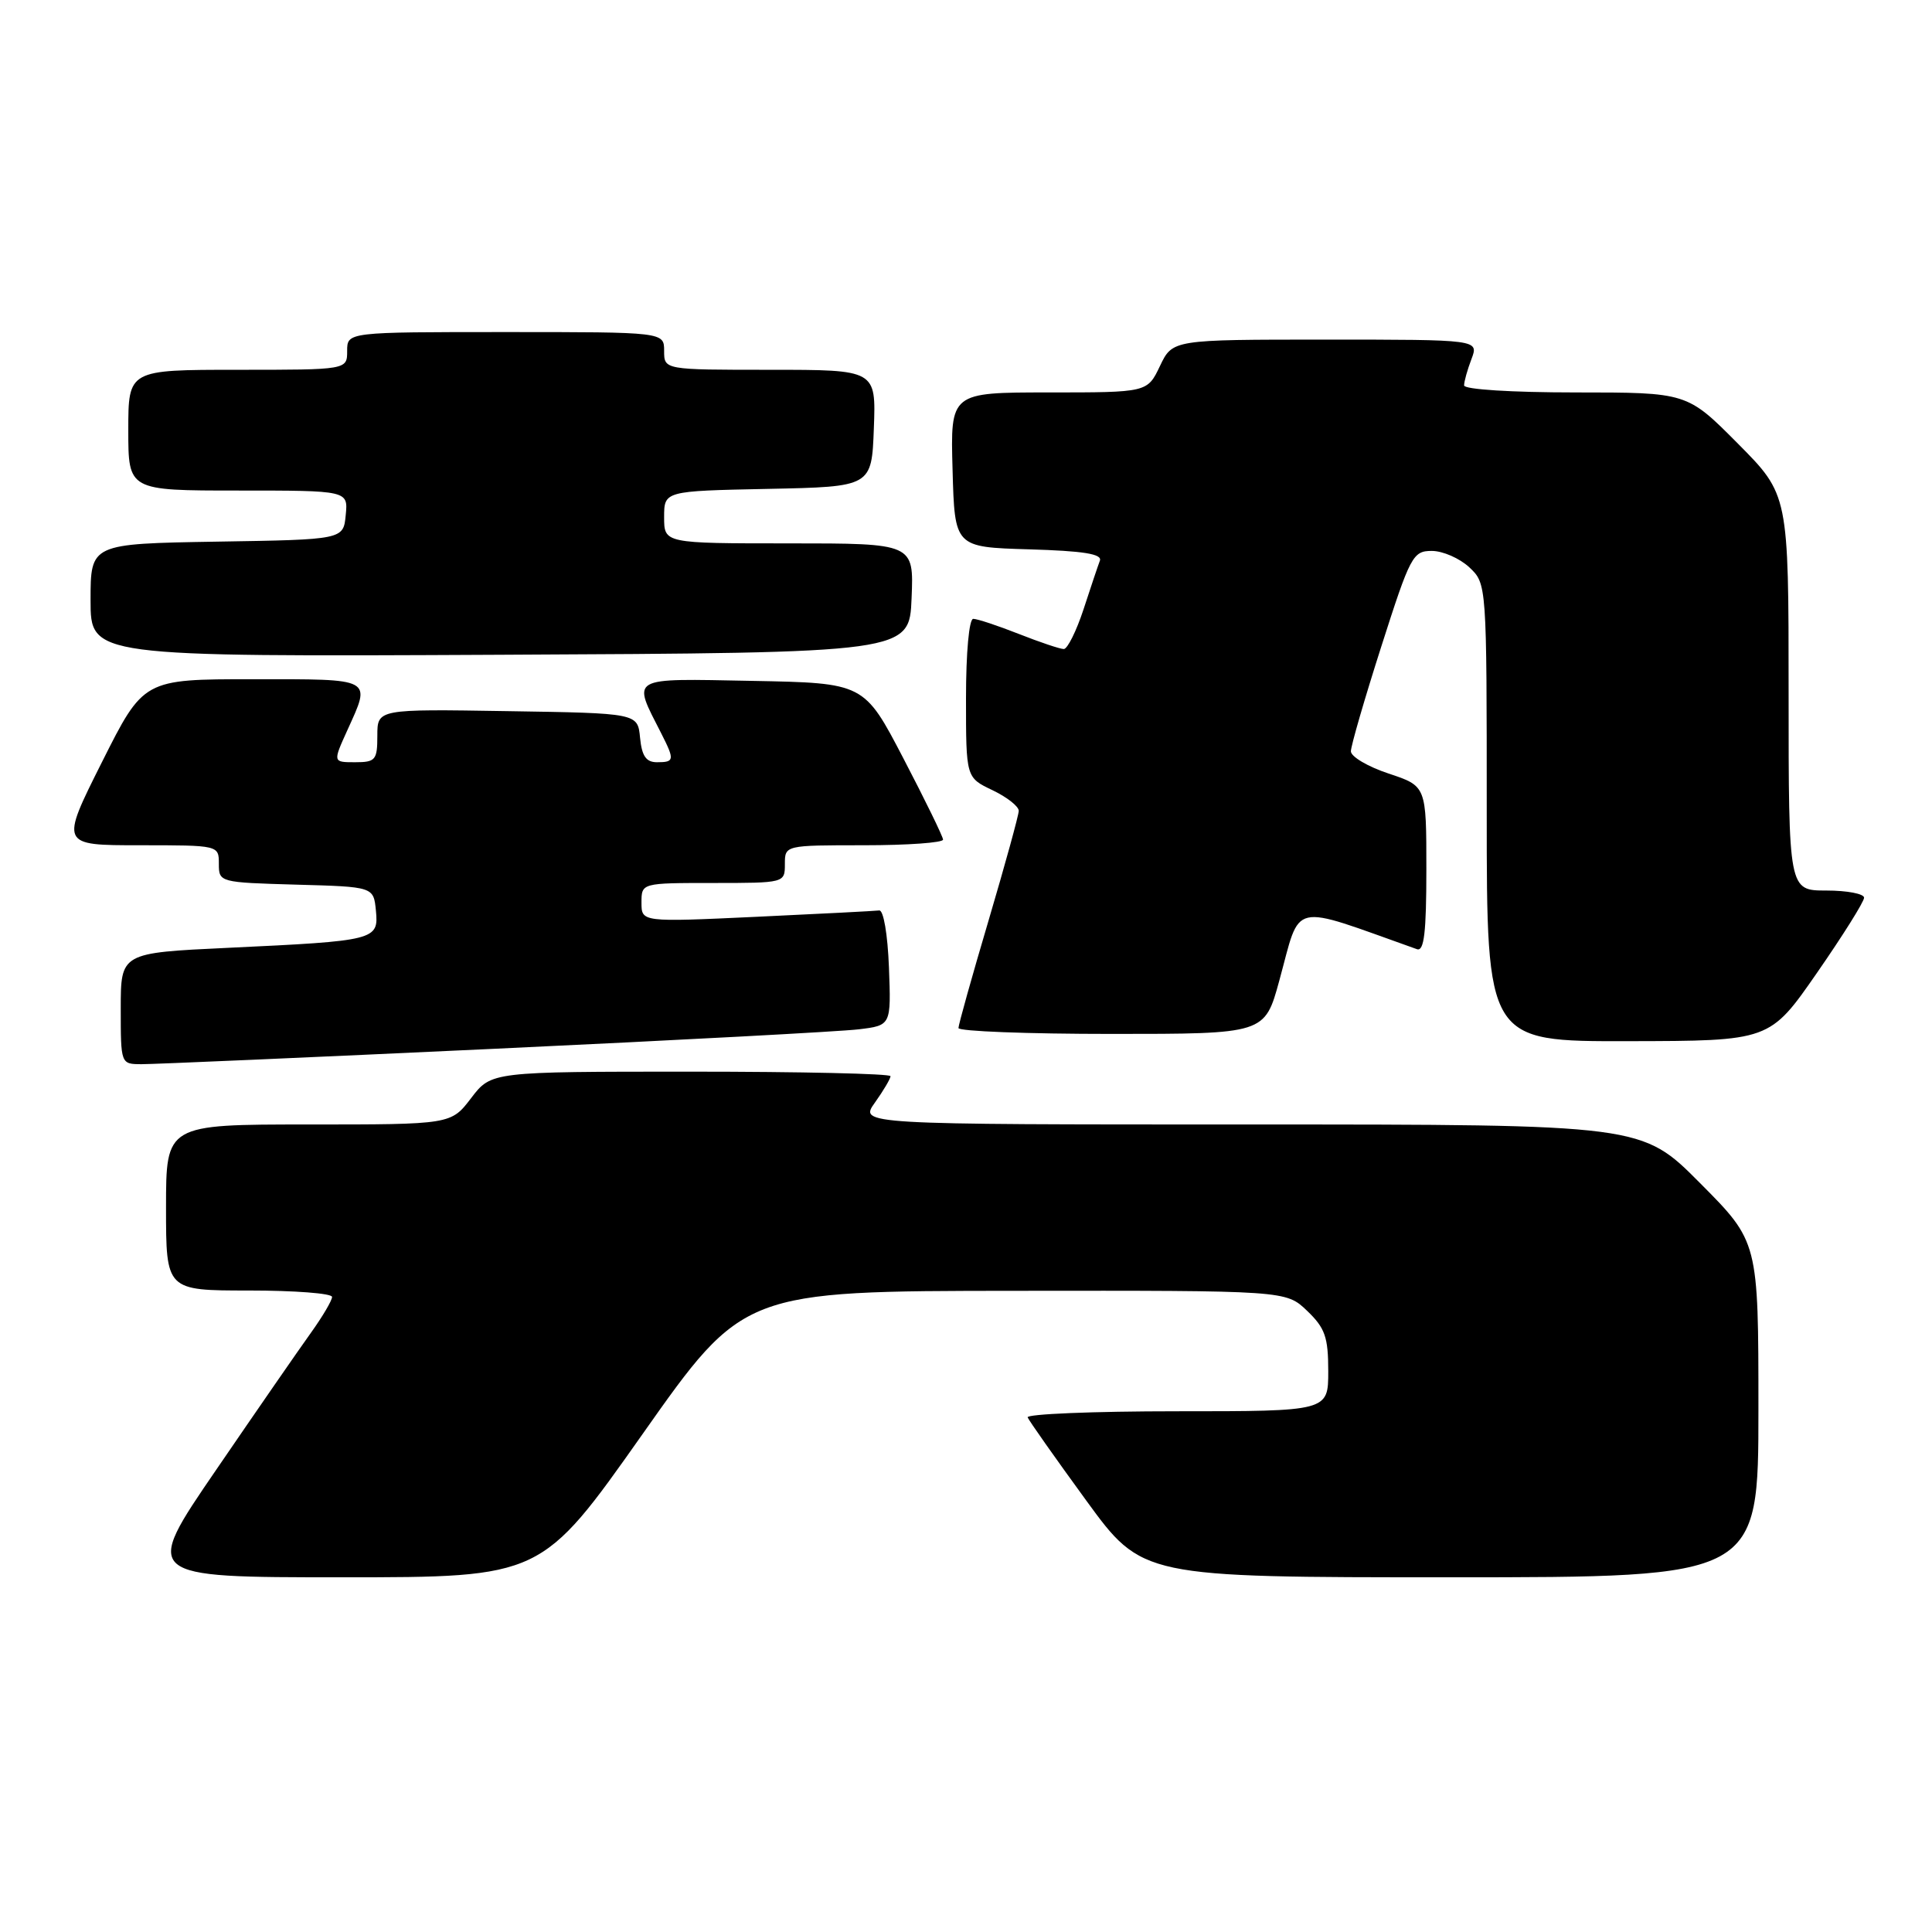 <?xml version="1.0" encoding="UTF-8" standalone="no"?>
<!DOCTYPE svg PUBLIC "-//W3C//DTD SVG 1.1//EN" "http://www.w3.org/Graphics/SVG/1.1/DTD/svg11.dtd" >
<svg xmlns="http://www.w3.org/2000/svg" xmlns:xlink="http://www.w3.org/1999/xlink" version="1.1" viewBox="0 0 256 256">
 <g >
 <path fill="currentColor"
d=" M 85.13 190.04 C 98.50 171.07 98.50 171.07 134.45 171.04 C 170.39 171.00 170.39 171.00 173.20 173.69 C 175.58 175.97 176.00 177.17 176.00 181.69 C 176.00 187.00 176.00 187.00 155.92 187.00 C 144.87 187.00 135.98 187.37 136.17 187.81 C 136.35 188.26 139.84 193.21 143.92 198.81 C 151.35 209.00 151.35 209.00 192.17 209.00 C 233.00 209.00 233.00 209.00 233.00 186.77 C 233.00 164.54 233.00 164.54 225.27 156.77 C 217.55 149.00 217.55 149.00 165.71 149.00 C 113.86 149.00 113.86 149.00 115.93 146.10 C 117.07 144.50 118.00 142.92 118.00 142.60 C 118.00 142.27 106.10 142.00 91.55 142.00 C 65.10 142.00 65.10 142.00 62.43 145.50 C 59.76 149.00 59.76 149.00 40.88 149.00 C 22.00 149.00 22.00 149.00 22.00 160.00 C 22.00 171.00 22.00 171.00 33.00 171.00 C 39.05 171.00 44.00 171.38 44.00 171.85 C 44.00 172.32 42.74 174.45 41.20 176.60 C 39.66 178.74 34.01 186.91 28.65 194.75 C 18.89 209.00 18.89 209.00 45.32 209.00 C 71.76 209.00 71.76 209.00 85.13 190.04 Z  M 65.50 138.97 C 89.70 137.84 111.43 136.68 113.79 136.39 C 118.08 135.87 118.08 135.87 117.79 128.18 C 117.62 123.80 117.07 120.56 116.50 120.64 C 115.95 120.71 108.64 121.09 100.25 121.48 C 85.00 122.19 85.00 122.19 85.00 119.60 C 85.00 117.00 85.00 117.00 94.50 117.00 C 103.97 117.00 104.00 116.99 104.00 114.50 C 104.00 112.00 104.00 112.00 114.50 112.00 C 120.28 112.00 124.98 111.66 124.96 111.25 C 124.94 110.84 122.58 106.00 119.71 100.50 C 114.50 90.50 114.50 90.50 99.67 90.22 C 83.15 89.91 83.75 89.57 87.63 97.20 C 89.41 100.71 89.37 101.00 87.06 101.00 C 85.61 101.00 85.05 100.19 84.81 97.75 C 84.50 94.50 84.50 94.50 67.25 94.23 C 50.00 93.95 50.00 93.95 50.00 97.48 C 50.00 100.71 49.76 101.00 47.05 101.00 C 44.10 101.00 44.10 101.00 46.03 96.75 C 49.19 89.78 49.59 90.00 33.51 90.00 C 19.02 90.00 19.02 90.00 13.50 101.00 C 7.98 112.00 7.98 112.00 18.49 112.00 C 28.99 112.00 29.00 112.00 29.00 114.47 C 29.00 116.91 29.10 116.93 39.25 117.22 C 49.50 117.50 49.50 117.50 49.81 120.66 C 50.19 124.57 49.80 124.67 30.25 125.59 C 16.00 126.26 16.00 126.26 16.00 133.63 C 16.00 141.00 16.00 141.00 18.75 141.01 C 20.26 141.02 41.30 140.10 65.50 138.97 Z  M 240.75 128.92 C 244.19 123.96 247.00 119.48 247.00 118.95 C 247.00 118.43 244.75 118.00 242.00 118.00 C 237.00 118.00 237.00 118.00 237.00 91.78 C 237.00 65.55 237.00 65.55 230.28 58.78 C 223.55 52.00 223.55 52.00 208.78 52.00 C 200.28 52.00 194.00 51.60 194.00 51.07 C 194.00 50.55 194.44 48.98 194.98 47.57 C 195.95 45.00 195.95 45.00 175.66 45.00 C 155.37 45.00 155.37 45.00 153.70 48.50 C 152.03 52.00 152.03 52.00 138.98 52.00 C 125.93 52.00 125.93 52.00 126.22 62.25 C 126.50 72.50 126.50 72.50 136.34 72.79 C 143.54 73.00 146.07 73.40 145.74 74.29 C 145.49 74.95 144.51 77.86 143.57 80.75 C 142.62 83.64 141.44 86.00 140.96 86.00 C 140.47 86.00 137.79 85.10 135.00 84.00 C 132.21 82.90 129.49 82.00 128.96 82.00 C 128.41 82.00 128.00 86.44 128.00 92.52 C 128.00 103.03 128.00 103.03 131.50 104.70 C 133.43 105.62 134.99 106.85 134.99 107.44 C 134.98 108.02 133.18 114.56 130.99 121.97 C 128.79 129.39 127.00 135.80 127.00 136.22 C 127.00 136.65 136.13 137.00 147.29 137.00 C 167.58 137.00 167.58 137.00 169.51 129.95 C 172.43 119.31 170.68 119.71 187.75 125.77 C 188.70 126.11 189.00 123.58 189.00 115.19 C 189.00 104.16 189.00 104.16 184.00 102.50 C 181.25 101.59 179.00 100.26 179.00 99.55 C 179.00 98.84 180.82 92.57 183.04 85.63 C 186.87 73.65 187.21 73.00 189.72 73.00 C 191.18 73.00 193.41 73.98 194.69 75.17 C 197.00 77.35 197.00 77.35 197.00 107.67 C 197.00 138.00 197.00 138.00 215.75 137.96 C 234.50 137.93 234.50 137.93 240.75 128.92 Z  M 120.79 79.25 C 121.09 72.00 121.09 72.00 104.54 72.00 C 88.00 72.00 88.00 72.00 88.00 68.53 C 88.00 65.06 88.00 65.06 101.75 64.78 C 115.50 64.50 115.50 64.50 115.79 56.75 C 116.08 49.00 116.08 49.00 102.04 49.00 C 88.00 49.00 88.00 49.00 88.00 46.50 C 88.00 44.00 88.00 44.00 67.00 44.00 C 46.00 44.00 46.00 44.00 46.00 46.50 C 46.00 49.00 46.00 49.00 31.50 49.00 C 17.00 49.00 17.00 49.00 17.00 57.00 C 17.00 65.00 17.00 65.00 31.56 65.00 C 46.13 65.00 46.13 65.00 45.81 68.25 C 45.50 71.50 45.50 71.50 28.75 71.77 C 12.00 72.05 12.00 72.05 12.00 79.53 C 12.00 87.02 12.00 87.02 66.25 86.76 C 120.50 86.50 120.50 86.50 120.79 79.25 Z "/>
</g>
</svg>